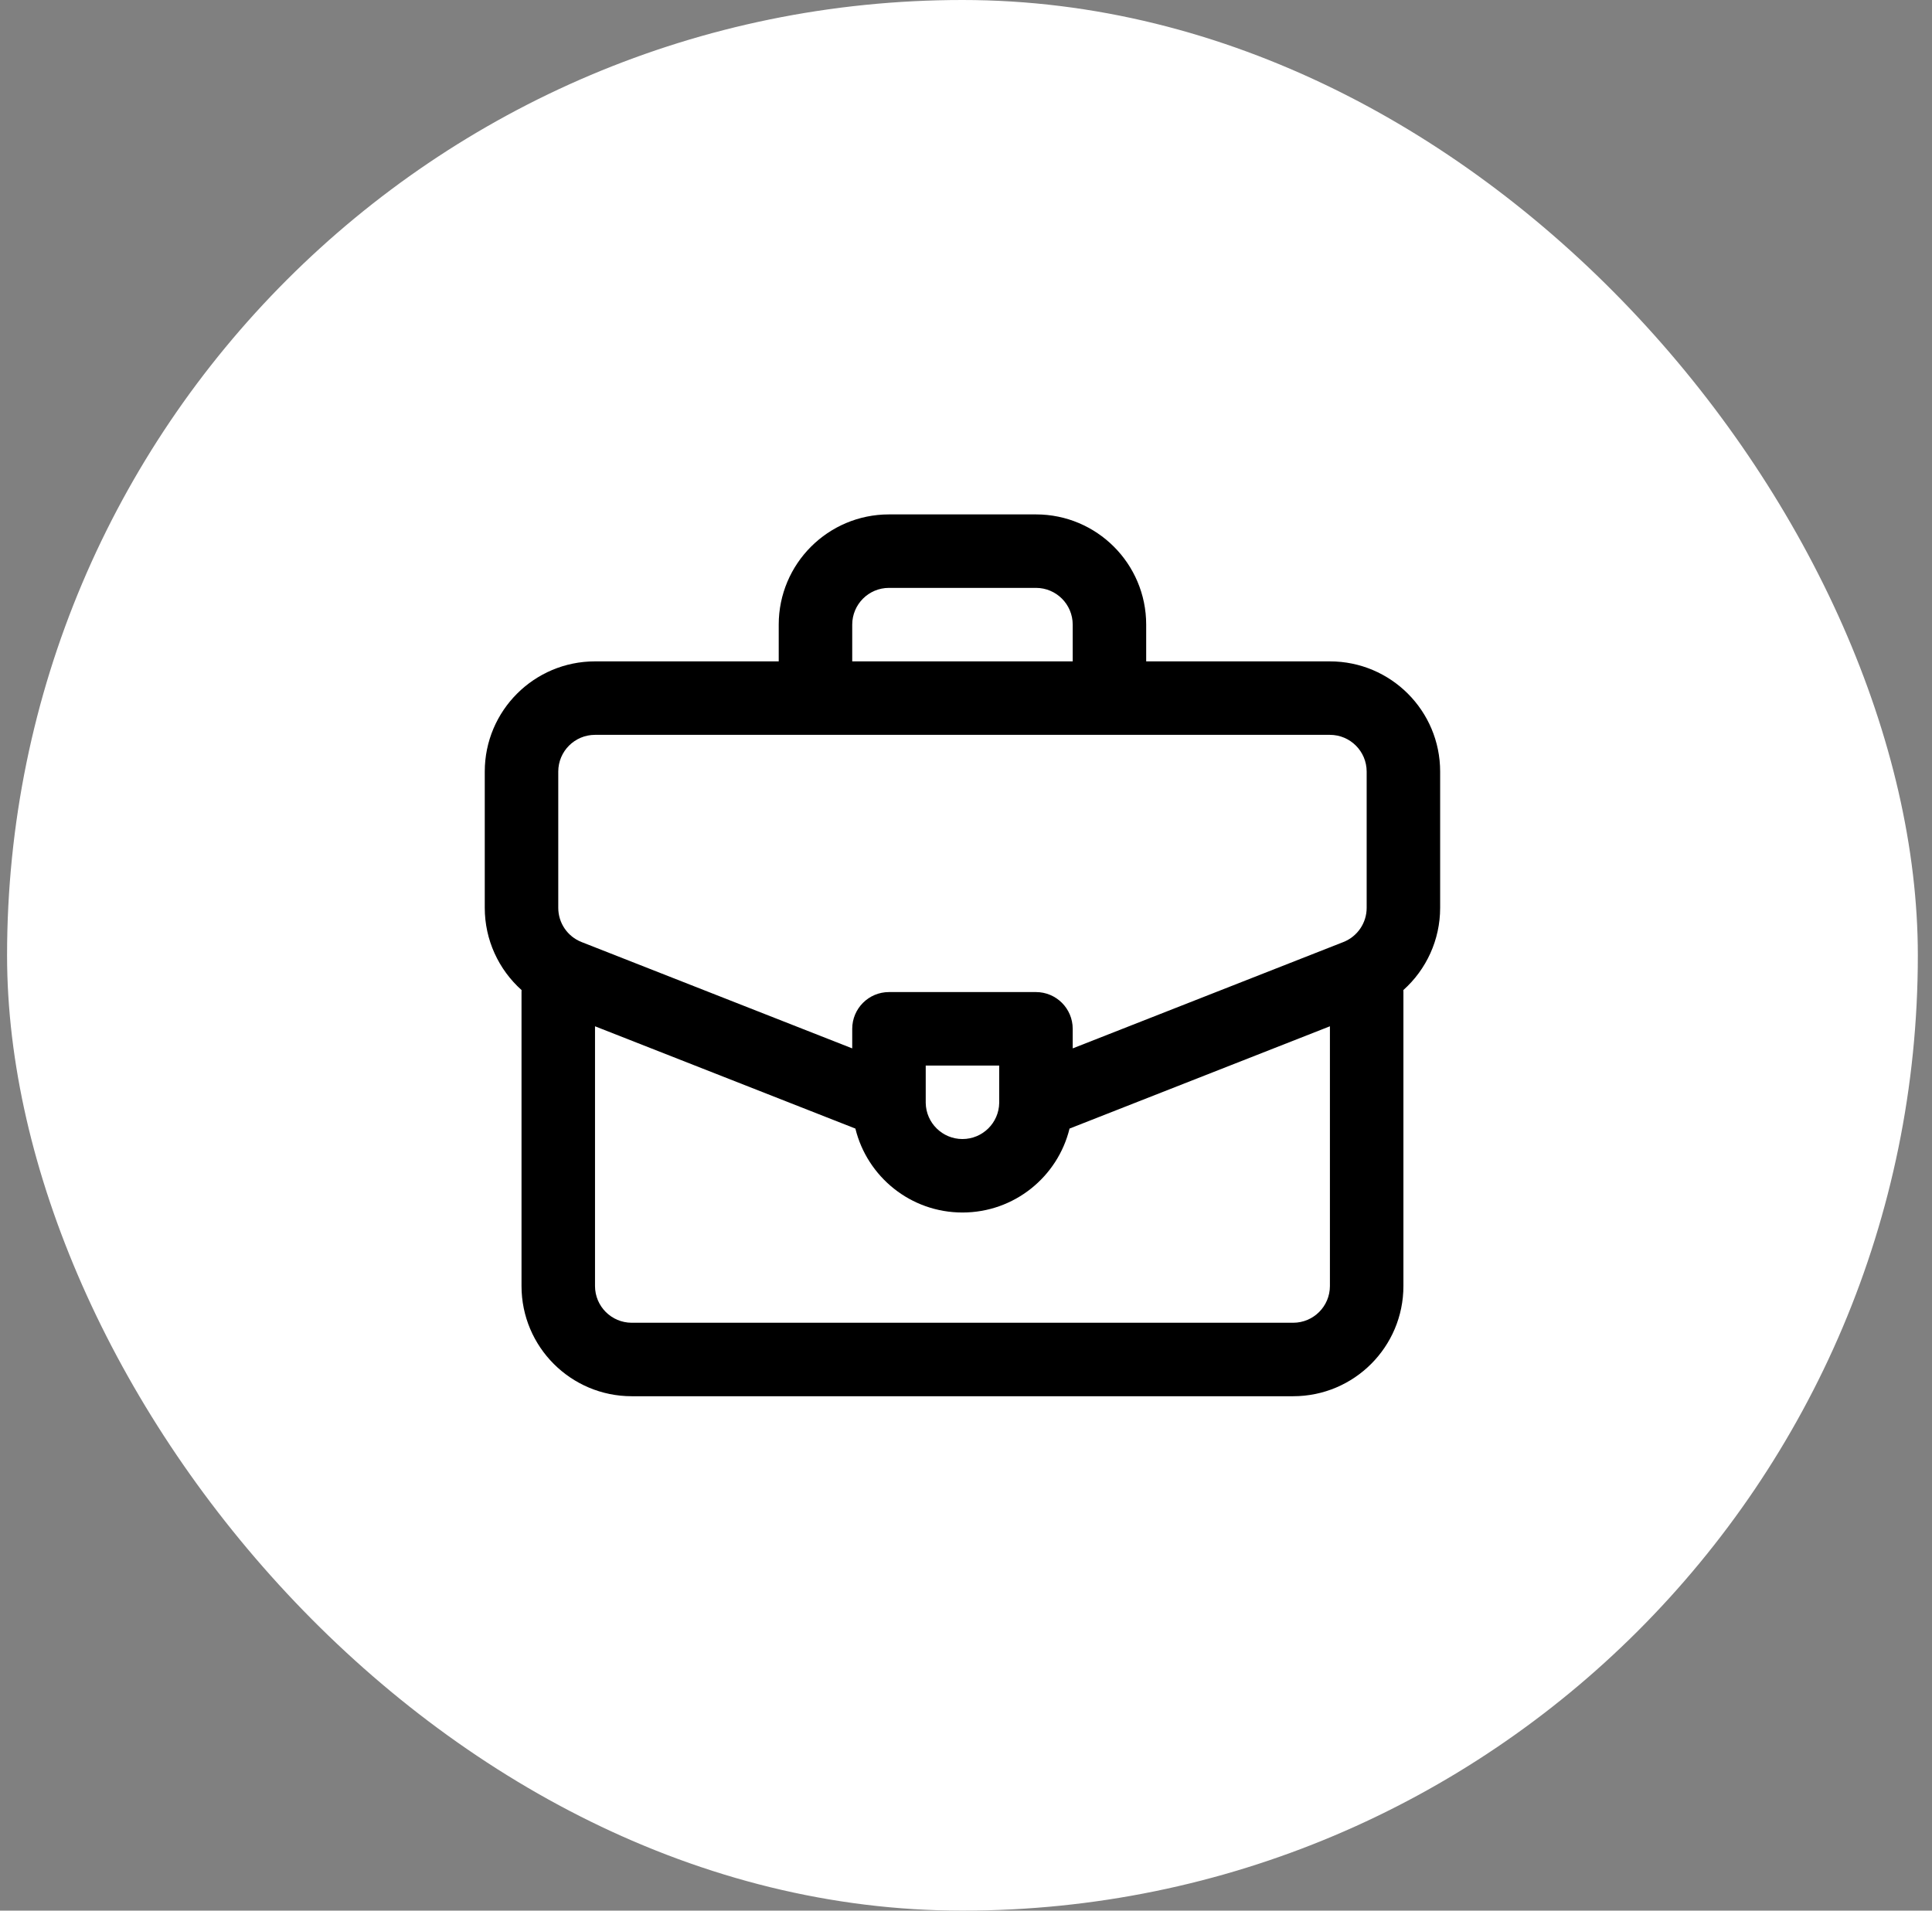 <svg width="91" height="90" viewBox="0 0 91 90" fill="none" xmlns="http://www.w3.org/2000/svg">
<rect x="0" y="0" width="91" height="90" fill="#808080" stroke="none"/>
<rect x="0.333" width="90" height="90" rx="45" fill="white"/>
<path fill-rule="evenodd" clip-rule="evenodd" d="M36.679 31.154V29.423C36.679 26.555 39.004 24.231 41.872 24.231H48.795C51.663 24.231 53.987 26.555 53.987 29.423V31.154H62.641C65.509 31.154 67.833 33.478 67.833 36.346V42.764C67.833 44.272 67.182 45.67 66.1 46.637C66.102 46.668 66.103 46.699 66.103 46.731V60.577C66.103 63.445 63.778 65.769 60.91 65.769H29.756C26.889 65.769 24.564 63.445 24.564 60.577V46.731C24.564 46.699 24.565 46.668 24.567 46.637C23.485 45.67 22.833 44.272 22.833 42.764V36.346C22.833 33.478 25.158 31.154 28.026 31.154H36.679ZM40.141 29.423C40.141 28.467 40.916 27.692 41.872 27.692H48.795C49.751 27.692 50.526 28.467 50.526 29.423V31.154H40.141V29.423ZM50.377 53.161L62.641 48.343V60.577C62.641 61.533 61.866 62.308 60.91 62.308H29.756C28.801 62.308 28.026 61.533 28.026 60.577V48.343L40.29 53.161C40.845 55.431 42.892 57.115 45.333 57.115C47.774 57.115 49.822 55.431 50.377 53.161ZM47.064 51.884C47.064 51.906 47.063 51.929 47.064 51.952C47.049 52.894 46.28 53.654 45.333 53.654C44.387 53.654 43.618 52.894 43.603 51.952C43.603 51.929 43.603 51.906 43.603 51.884V50.192H47.064V51.884ZM50.526 49.384L63.274 44.375C63.936 44.115 64.372 43.476 64.372 42.764V36.346C64.372 35.39 63.597 34.615 62.641 34.615H28.026C27.07 34.615 26.295 35.39 26.295 36.346V42.764C26.295 43.476 26.73 44.115 27.393 44.375L40.141 49.384V48.462C40.141 47.506 40.916 46.731 41.872 46.731H48.795C49.751 46.731 50.526 47.506 50.526 48.462V49.384Z" fill="black"/>
</svg>
